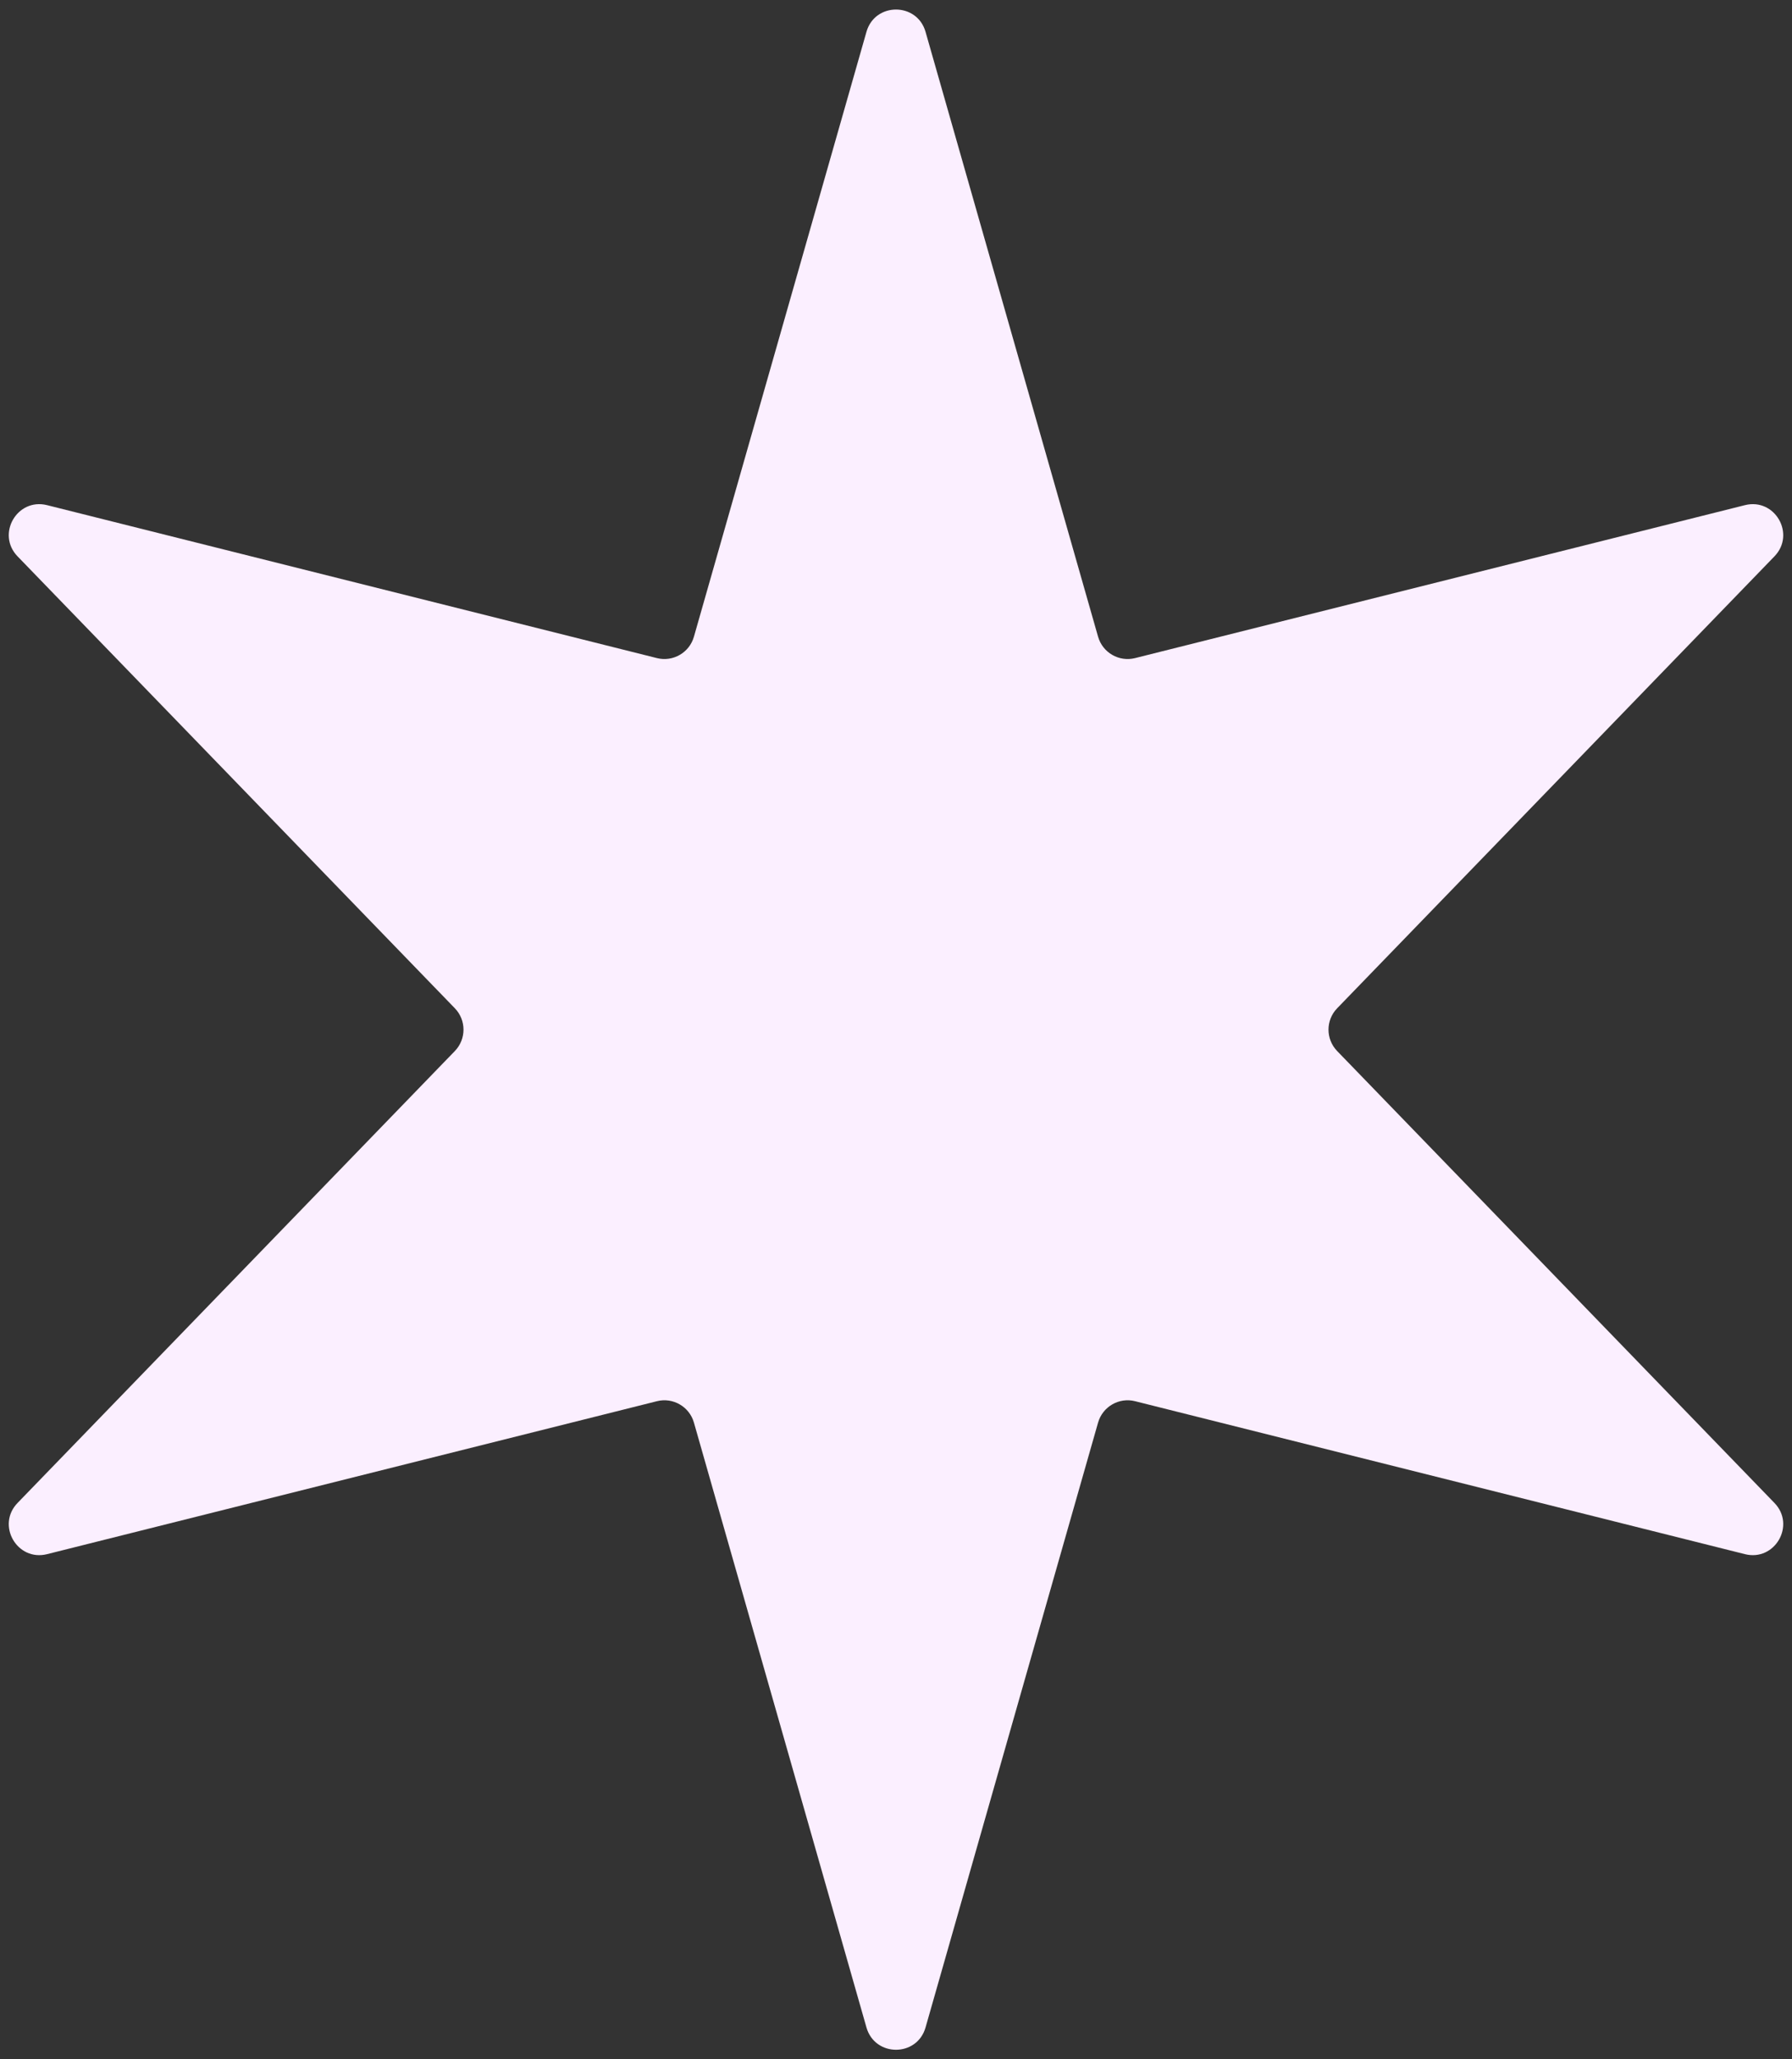 <svg width="175" height="201" viewBox="0 0 175 201" fill="none" xmlns="http://www.w3.org/2000/svg">
<rect x="0" y="0" width="175" height="201" fill="#333333" stroke="none"/>
<path d="M84.615 3.108C85.443 0.206 89.556 0.206 90.385 3.108L107.234 62.147C107.678 63.704 109.277 64.627 110.848 64.234L170.401 49.306C173.329 48.572 175.385 52.134 173.286 54.303L130.582 98.413C129.455 99.576 129.455 101.423 130.581 102.587L173.286 146.697C175.385 148.866 173.329 152.428 170.401 151.694L110.848 136.766C109.277 136.373 107.678 137.296 107.234 138.853L90.385 197.892C89.557 200.794 85.444 200.794 84.615 197.892L67.766 138.853C67.322 137.296 65.723 136.373 64.152 136.766L4.599 151.694C1.671 152.428 -0.385 148.866 1.714 146.697L44.419 102.587C45.545 101.423 45.545 99.576 44.419 98.413L1.714 54.303C-0.385 52.134 1.671 48.572 4.599 49.306L64.152 64.234C65.723 64.627 67.322 63.704 67.766 62.147L84.615 3.108Z" fill="#FBEFFF"/>
</svg>
